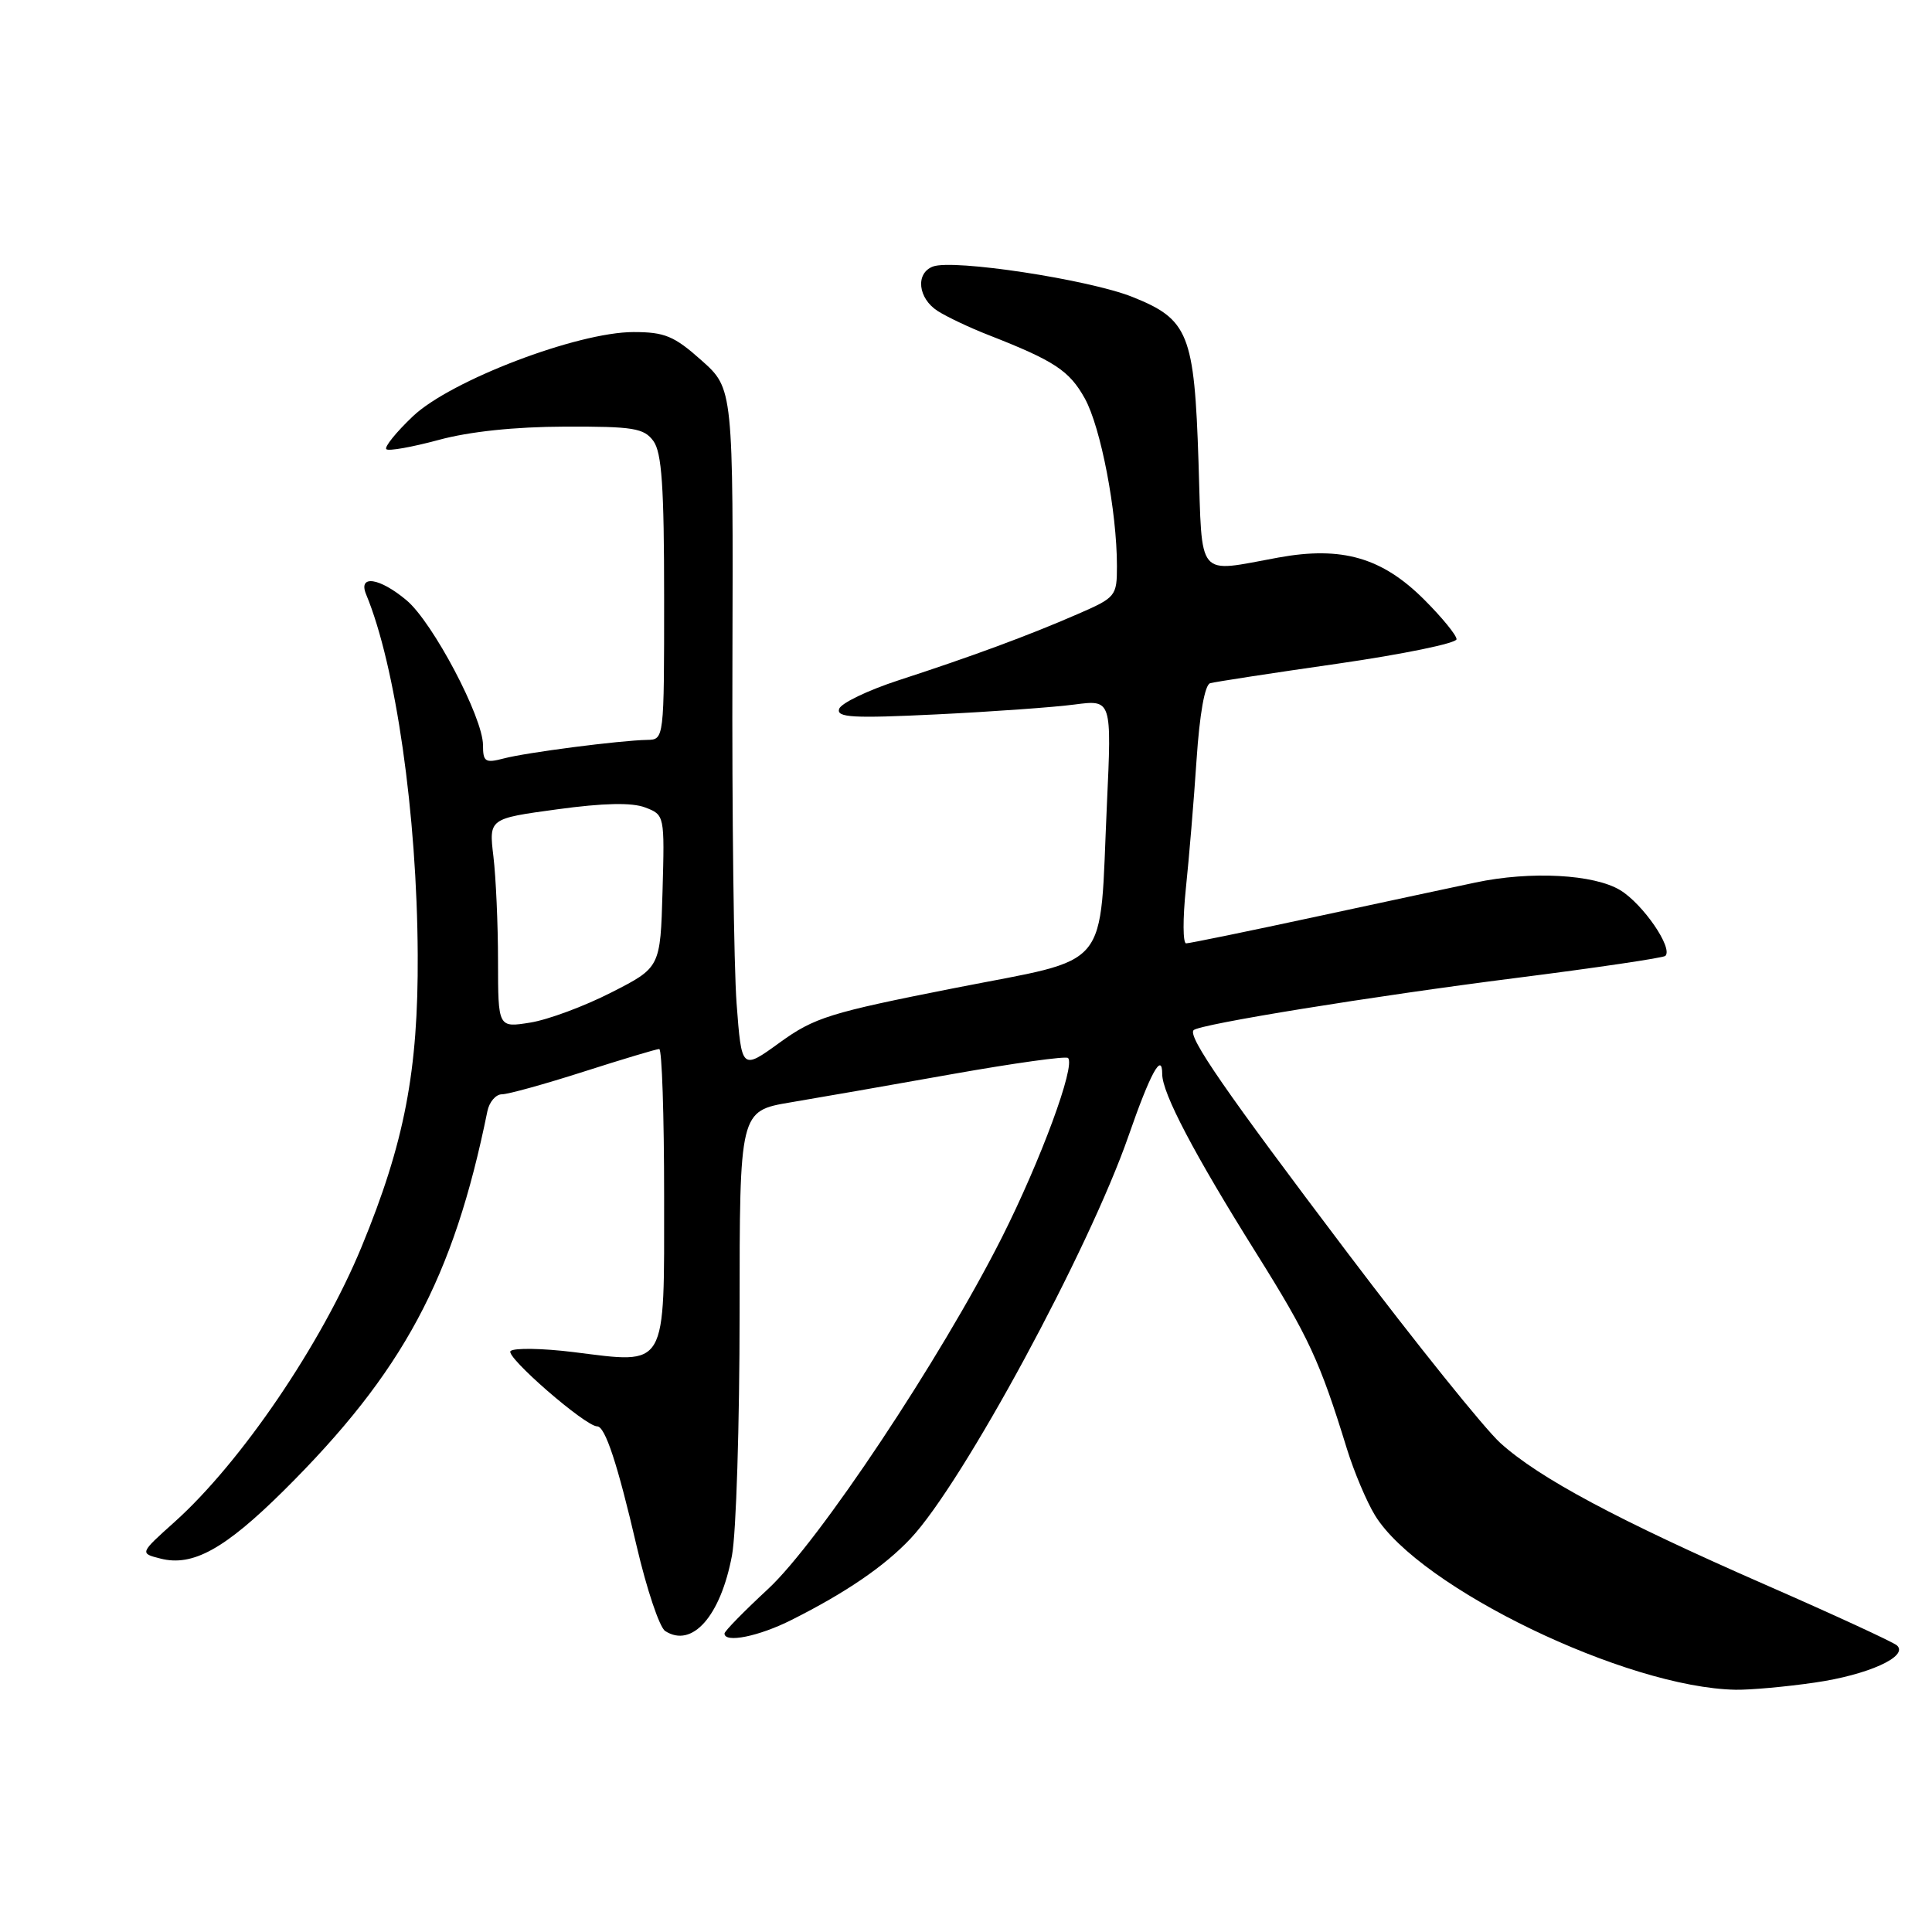 <?xml version="1.0" encoding="UTF-8" standalone="no"?>
<!DOCTYPE svg PUBLIC "-//W3C//DTD SVG 1.1//EN" "http://www.w3.org/Graphics/SVG/1.1/DTD/svg11.dtd" >
<svg xmlns="http://www.w3.org/2000/svg" xmlns:xlink="http://www.w3.org/1999/xlink" version="1.1" viewBox="0 0 256 256">
 <g >
 <path fill="currentColor"
d=" M 240.47 222.95 C 247.50 221.94 252.94 219.48 251.36 218.03 C 250.89 217.60 243.07 213.99 234.00 210.02 C 214.32 201.40 203.97 195.87 198.81 191.21 C 196.72 189.32 187.58 177.95 178.51 165.95 C 162.35 144.58 157.34 137.33 158.16 136.50 C 158.96 135.71 181.73 132.02 200.85 129.59 C 211.49 128.24 220.41 126.92 220.67 126.66 C 221.71 125.62 217.71 119.80 214.70 117.96 C 211.22 115.84 202.80 115.39 195.50 116.94 C 193.30 117.40 183.95 119.41 174.73 121.39 C 165.51 123.38 157.60 125.00 157.17 125.00 C 156.73 125.00 156.72 121.74 157.13 117.75 C 157.55 113.76 158.19 106.08 158.55 100.68 C 158.95 94.64 159.64 90.74 160.35 90.53 C 160.98 90.35 168.59 89.18 177.25 87.94 C 185.91 86.69 193.00 85.23 193.00 84.70 C 193.00 84.17 191.08 81.82 188.73 79.47 C 183.14 73.88 177.82 72.34 169.38 73.88 C 158.43 75.88 159.32 76.94 158.81 61.25 C 158.26 44.22 157.49 42.31 150.04 39.34 C 144.24 37.03 126.28 34.30 123.61 35.32 C 121.27 36.22 121.64 39.54 124.25 41.21 C 125.49 42.00 128.53 43.44 131.00 44.40 C 139.73 47.82 141.69 49.11 143.74 52.79 C 145.86 56.61 148.00 67.74 148.00 75.00 C 148.00 79.00 147.86 79.17 142.75 81.39 C 136.23 84.23 128.72 87.00 119.07 90.14 C 114.99 91.47 111.44 93.18 111.19 93.93 C 110.81 95.08 112.98 95.20 124.11 94.66 C 131.48 94.30 139.71 93.71 142.40 93.35 C 147.31 92.71 147.31 92.71 146.67 106.60 C 145.64 129.06 147.54 126.77 126.40 130.94 C 109.94 134.19 107.91 134.82 103.31 138.15 C 98.27 141.80 98.27 141.80 97.60 132.94 C 97.24 128.07 96.98 107.75 97.05 87.79 C 97.16 51.50 97.16 51.50 92.95 47.75 C 89.33 44.52 88.07 44.00 83.95 44.00 C 76.51 44.00 59.69 50.42 54.70 55.17 C 52.48 57.28 50.90 59.24 51.19 59.52 C 51.47 59.80 54.58 59.25 58.10 58.30 C 62.20 57.18 68.22 56.55 74.83 56.53 C 83.92 56.50 85.33 56.73 86.58 58.44 C 87.69 59.96 88.00 64.51 88.00 79.19 C 88.00 98.00 88.00 98.00 85.75 98.04 C 82.11 98.11 69.73 99.71 66.75 100.50 C 64.30 101.14 64.00 100.95 64.00 98.74 C 64.00 95.07 57.36 82.48 53.88 79.55 C 50.30 76.54 47.42 76.11 48.51 78.75 C 52.44 88.21 55.26 107.89 55.35 126.50 C 55.43 141.91 53.60 151.41 47.92 165.19 C 42.61 178.07 31.96 193.74 23.14 201.66 C 18.50 205.82 18.50 205.82 21.27 206.52 C 25.53 207.61 29.78 205.26 37.58 197.53 C 53.42 181.81 60.08 169.41 64.58 147.25 C 64.83 146.01 65.70 145.00 66.51 145.00 C 67.32 145.00 72.19 143.65 77.34 142.00 C 82.49 140.35 87.00 139.00 87.35 139.00 C 87.71 139.00 88.00 147.78 88.00 158.52 C 88.00 181.62 88.52 180.72 76.00 179.16 C 71.87 178.65 68.12 178.59 67.65 179.02 C 66.89 179.72 77.56 189.00 79.13 189.00 C 80.19 189.00 81.84 194.02 84.36 204.87 C 85.69 210.57 87.39 215.64 88.14 216.12 C 91.71 218.42 95.48 214.16 96.99 206.11 C 97.55 203.15 98.00 188.68 98.00 173.97 C 98.00 147.21 98.00 147.21 104.75 146.07 C 108.46 145.45 118.14 143.76 126.26 142.31 C 134.38 140.87 141.25 139.91 141.52 140.19 C 142.54 141.20 137.90 153.76 132.74 164.00 C 124.64 180.04 108.47 204.35 101.75 210.57 C 98.59 213.50 96.00 216.14 96.00 216.45 C 96.00 217.75 100.56 216.83 104.88 214.65 C 112.09 211.03 117.20 207.54 120.66 203.86 C 127.57 196.52 144.28 165.64 149.54 150.50 C 152.42 142.20 154.00 139.31 154.00 142.33 C 154.00 144.85 158.22 152.89 166.43 166.00 C 173.41 177.14 174.89 180.34 178.48 192.00 C 179.42 195.03 181.09 198.99 182.20 200.80 C 188.08 210.39 215.53 223.65 230.00 223.90 C 231.93 223.93 236.63 223.51 240.47 222.95 Z  M 65.99 127.34 C 65.99 122.48 65.71 116.24 65.38 113.49 C 64.78 108.47 64.78 108.47 73.83 107.24 C 79.98 106.40 83.72 106.32 85.48 106.99 C 88.06 107.97 88.07 108.02 87.79 118.09 C 87.50 128.20 87.50 128.20 81.00 131.51 C 77.42 133.34 72.59 135.13 70.25 135.50 C 66.00 136.18 66.00 136.18 65.99 127.34 Z "/>
</g>
</svg>